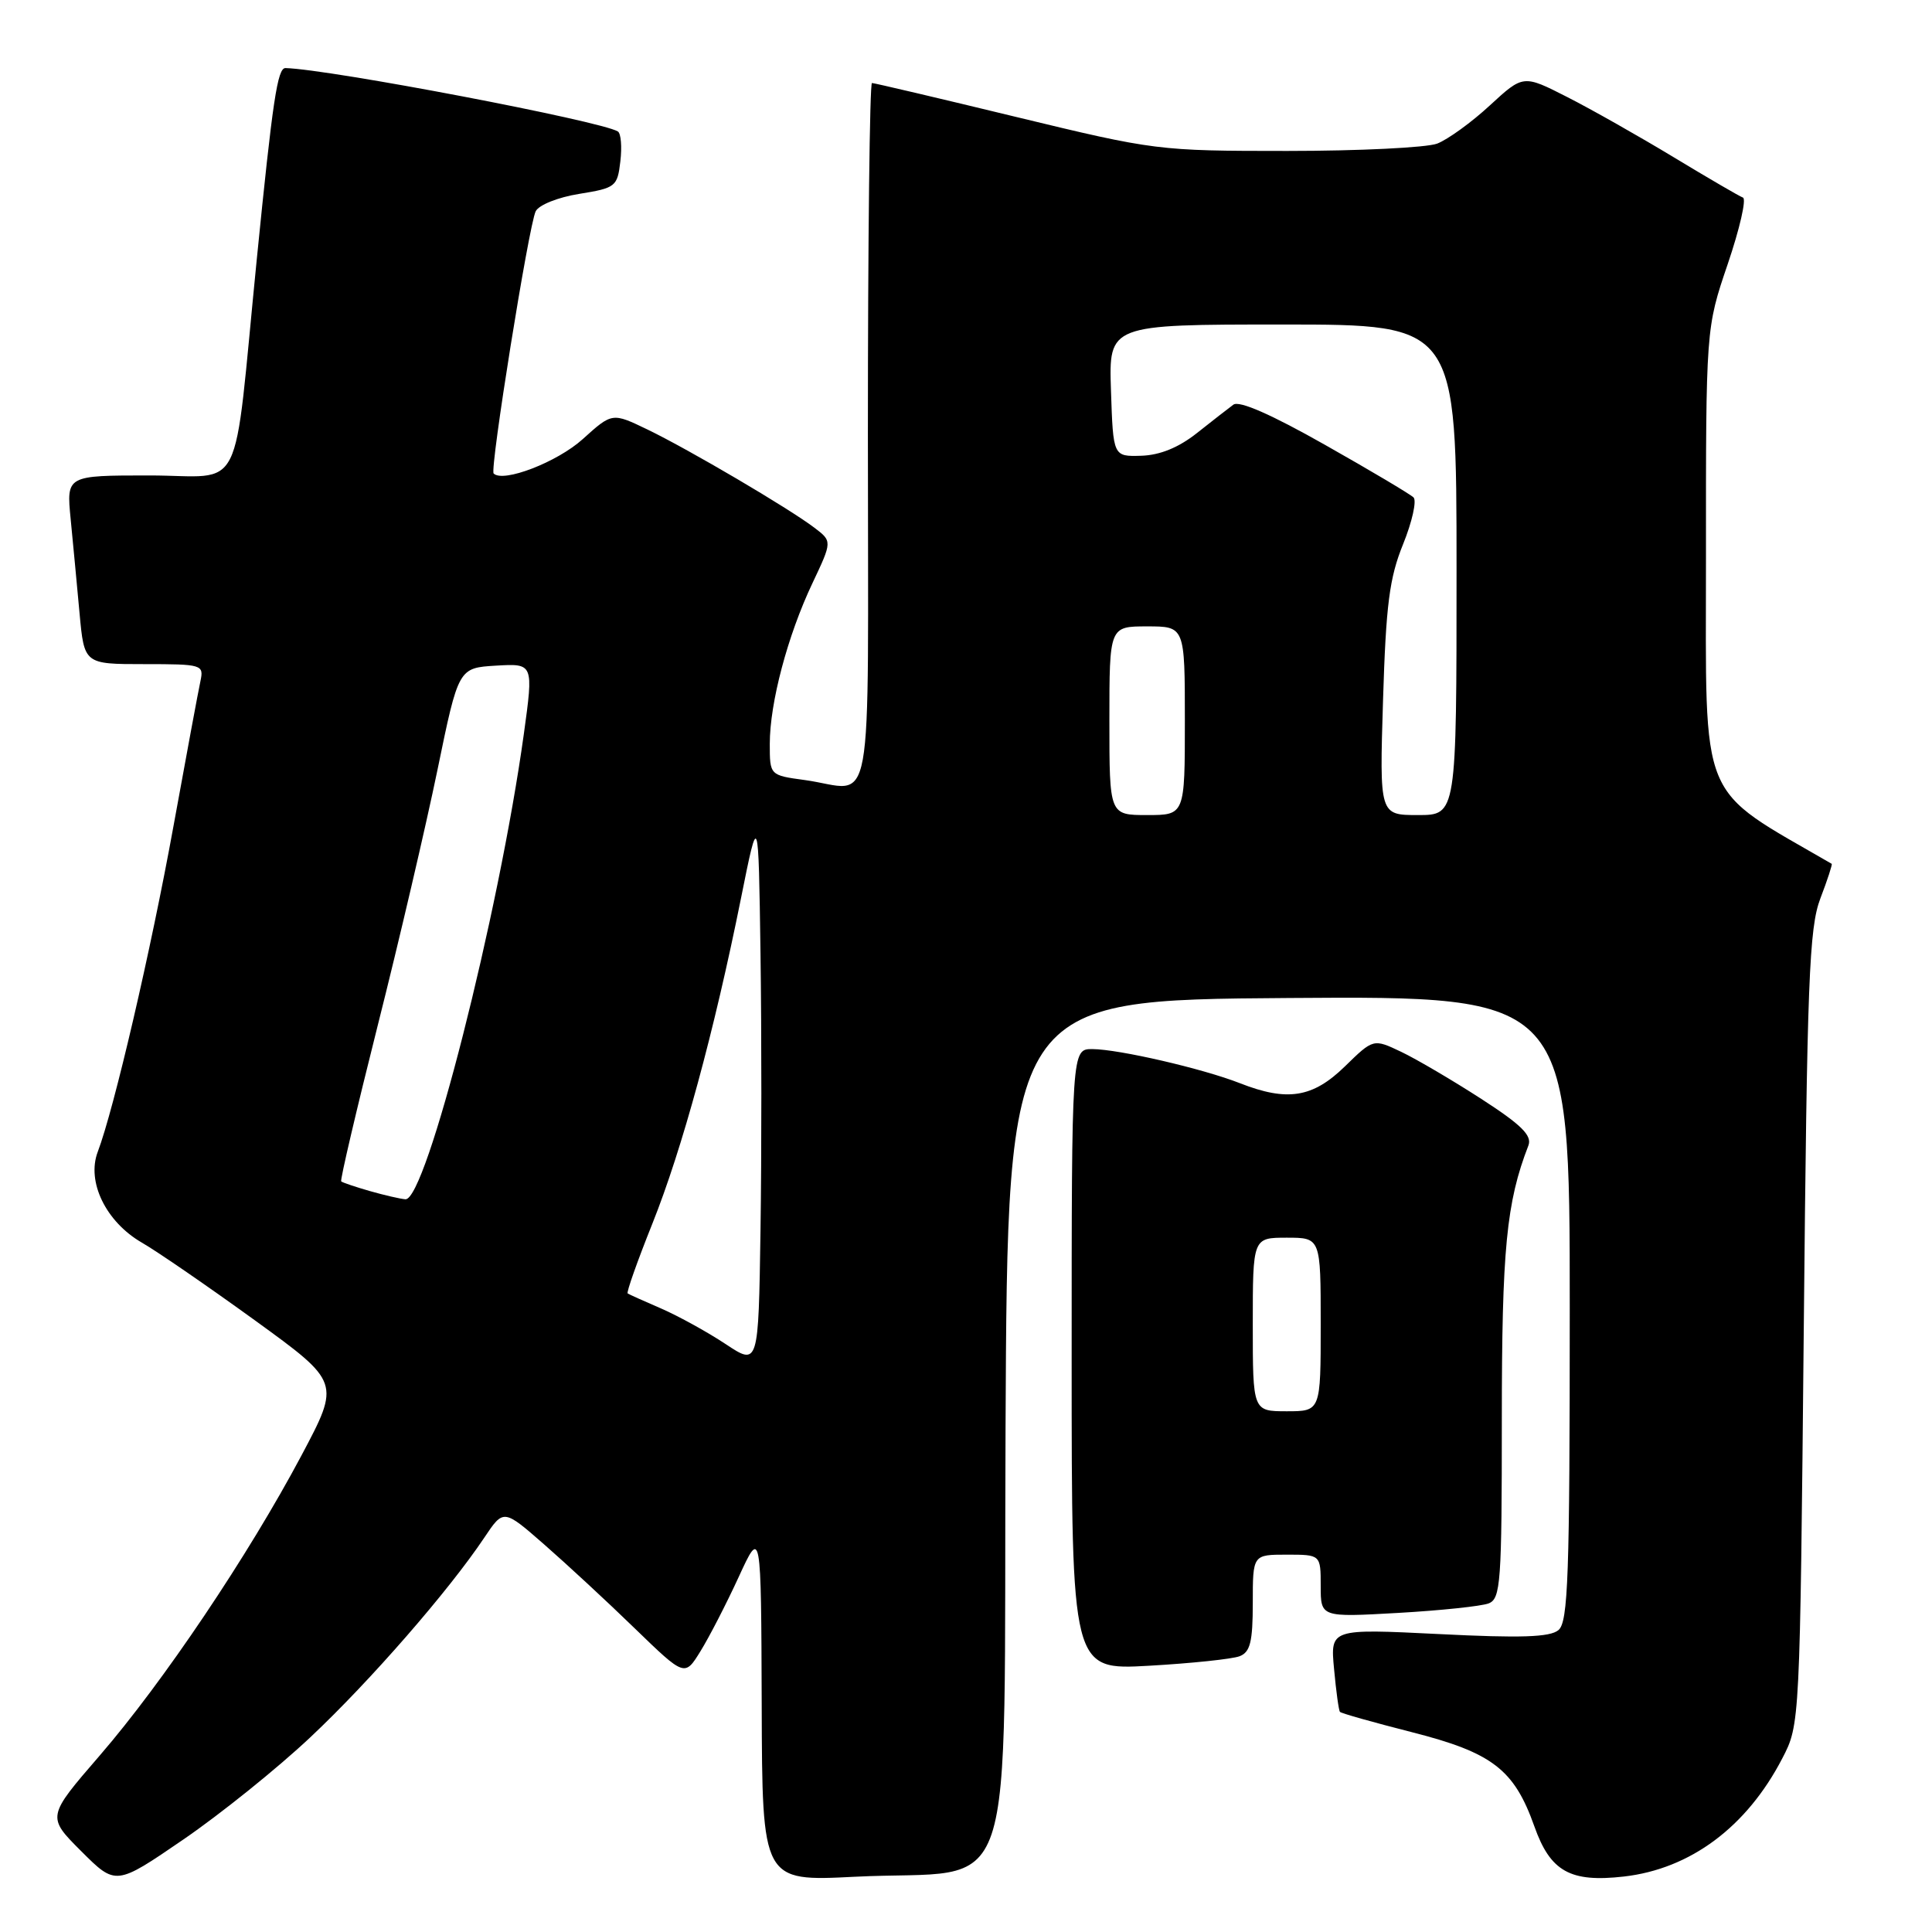<?xml version="1.0" encoding="UTF-8" standalone="no"?>
<!DOCTYPE svg PUBLIC "-//W3C//DTD SVG 1.1//EN" "http://www.w3.org/Graphics/SVG/1.1/DTD/svg11.dtd" >
<svg xmlns="http://www.w3.org/2000/svg" xmlns:xlink="http://www.w3.org/1999/xlink" version="1.1" viewBox="0 0 256 256">
 <g >
 <path fill="currentColor"
d=" M 41.12 230.20 C 49.03 222.77 59.47 210.78 64.19 203.72 C 66.72 199.94 66.72 199.94 72.11 204.65 C 75.07 207.24 80.48 212.24 84.11 215.77 C 90.73 222.18 90.73 222.18 92.82 218.79 C 93.97 216.93 96.25 212.51 97.88 208.96 C 100.85 202.50 100.85 202.50 100.93 225.90 C 101.00 249.30 101.00 249.30 113.25 248.68 C 135.28 247.57 132.94 254.52 133.24 189.21 C 133.50 132.50 133.50 132.50 170.75 132.24 C 208.00 131.98 208.00 131.98 208.00 173.37 C 208.00 208.91 207.79 214.93 206.50 216.00 C 205.37 216.94 201.50 217.07 190.64 216.52 C 176.27 215.81 176.27 215.81 176.77 221.15 C 177.04 224.09 177.39 226.65 177.55 226.83 C 177.70 227.02 181.97 228.22 187.03 229.51 C 197.74 232.23 200.63 234.45 203.31 242.00 C 205.43 247.99 208.06 249.46 215.18 248.65 C 223.99 247.64 231.45 242.08 236.16 233.00 C 238.50 228.50 238.50 228.50 239.01 176.00 C 239.45 129.80 239.72 122.96 241.21 119.04 C 242.15 116.59 242.82 114.52 242.71 114.46 C 224.86 104.11 226.05 107.01 226.05 74.00 C 226.04 43.50 226.04 43.50 228.93 35.00 C 230.52 30.32 231.43 26.36 230.95 26.18 C 230.48 26.01 226.36 23.61 221.80 20.85 C 217.23 18.09 210.88 14.49 207.67 12.86 C 201.84 9.89 201.84 9.89 197.41 13.97 C 194.98 16.22 191.83 18.49 190.43 19.03 C 189.02 19.56 180.08 20.00 170.56 20.00 C 153.47 20.00 153.02 19.94 134.66 15.50 C 124.44 13.02 115.83 11.00 115.54 11.00 C 115.24 11.00 115.00 31.92 115.00 57.50 C 115.00 110.05 115.99 104.65 106.64 103.36 C 102.00 102.73 102.00 102.73 102.00 98.57 C 102.00 93.13 104.36 84.22 107.65 77.28 C 110.28 71.72 110.28 71.72 107.89 69.91 C 104.47 67.32 91.33 59.59 85.81 56.92 C 81.12 54.66 81.12 54.66 77.21 58.19 C 73.83 61.24 66.67 64.00 65.41 62.74 C 64.88 62.21 70.06 29.88 70.98 28.00 C 71.39 27.16 73.93 26.14 76.75 25.69 C 81.58 24.91 81.81 24.73 82.20 21.38 C 82.43 19.45 82.28 17.67 81.87 17.42 C 79.62 16.03 43.72 9.18 37.83 9.02 C 36.77 8.99 36.14 13.17 34.01 34.50 C 30.82 66.54 32.58 63.00 19.79 63.00 C 8.80 63.00 8.80 63.00 9.36 68.75 C 9.67 71.91 10.20 77.54 10.54 81.25 C 11.16 88.00 11.16 88.00 19.10 88.00 C 26.81 88.00 27.02 88.07 26.56 90.25 C 26.29 91.49 24.68 100.15 22.98 109.50 C 19.99 125.98 15.11 146.94 12.95 152.63 C 11.45 156.59 14.03 161.89 18.79 164.65 C 20.83 165.82 27.58 170.47 33.80 174.97 C 45.09 183.16 45.09 183.16 39.96 192.83 C 32.91 206.10 21.62 222.89 13.22 232.61 C 6.20 240.73 6.20 240.73 10.77 245.30 C 15.35 249.87 15.35 249.87 24.30 243.74 C 29.22 240.37 36.79 234.28 41.12 230.20 Z  M 164.25 219.46 C 165.66 218.92 166.00 217.56 166.00 212.39 C 166.00 206.00 166.00 206.00 170.50 206.00 C 175.00 206.00 175.00 206.00 175.00 210.15 C 175.00 214.30 175.00 214.30 185.25 213.72 C 190.89 213.40 196.29 212.83 197.25 212.46 C 198.85 211.84 199.00 209.73 199.00 188.10 C 199.00 165.51 199.60 159.32 202.52 151.79 C 203.03 150.47 201.62 149.06 196.28 145.61 C 192.49 143.16 187.71 140.35 185.68 139.38 C 181.98 137.62 181.98 137.62 178.20 141.31 C 173.94 145.46 170.58 146.00 164.27 143.52 C 159.37 141.60 148.26 139.03 144.75 139.01 C 142.00 139.00 142.00 139.00 142.00 180.15 C 142.00 221.30 142.00 221.30 152.25 220.72 C 157.89 220.40 163.29 219.83 164.25 219.46 Z  M 96.14 178.09 C 93.74 176.50 89.91 174.39 87.64 173.40 C 85.36 172.42 83.35 171.51 83.17 171.39 C 82.98 171.27 84.45 167.12 86.43 162.17 C 90.39 152.28 94.63 136.70 98.19 119.00 C 100.50 107.50 100.50 107.50 100.77 126.32 C 100.92 136.66 100.92 153.20 100.77 163.06 C 100.50 180.98 100.50 180.98 96.14 178.09 Z  M 49.00 157.82 C 47.08 157.27 45.37 156.69 45.21 156.54 C 45.05 156.38 47.23 147.08 50.05 135.88 C 52.88 124.67 56.44 109.42 57.97 102.00 C 60.75 88.50 60.75 88.50 65.73 88.20 C 70.70 87.91 70.70 87.91 69.41 97.27 C 66.09 121.24 56.45 159.11 53.72 158.91 C 53.05 158.86 50.92 158.37 49.00 157.82 Z  M 147.00 95.50 C 147.00 83.00 147.00 83.00 152.00 83.00 C 157.00 83.00 157.00 83.00 157.00 95.50 C 157.00 108.00 157.00 108.00 152.00 108.00 C 147.00 108.00 147.00 108.00 147.00 95.50 Z  M 183.26 92.75 C 183.65 80.10 184.10 76.58 185.92 72.10 C 187.12 69.13 187.74 66.35 187.30 65.91 C 186.86 65.48 181.58 62.34 175.56 58.94 C 168.46 54.92 164.21 53.05 163.43 53.62 C 162.77 54.11 160.59 55.80 158.59 57.39 C 156.16 59.31 153.70 60.31 151.22 60.39 C 147.50 60.50 147.50 60.50 147.21 51.75 C 146.92 43.00 146.92 43.00 169.96 43.00 C 193.00 43.00 193.00 43.00 193.00 75.50 C 193.00 108.00 193.00 108.00 187.89 108.00 C 182.79 108.00 182.79 108.00 183.26 92.75 Z  M 166.00 175.50 C 166.00 164.00 166.00 164.00 170.50 164.00 C 175.00 164.00 175.00 164.00 175.00 175.50 C 175.00 187.00 175.00 187.00 170.50 187.00 C 166.00 187.00 166.00 187.00 166.00 175.50 Z "/>
</g>
</svg>